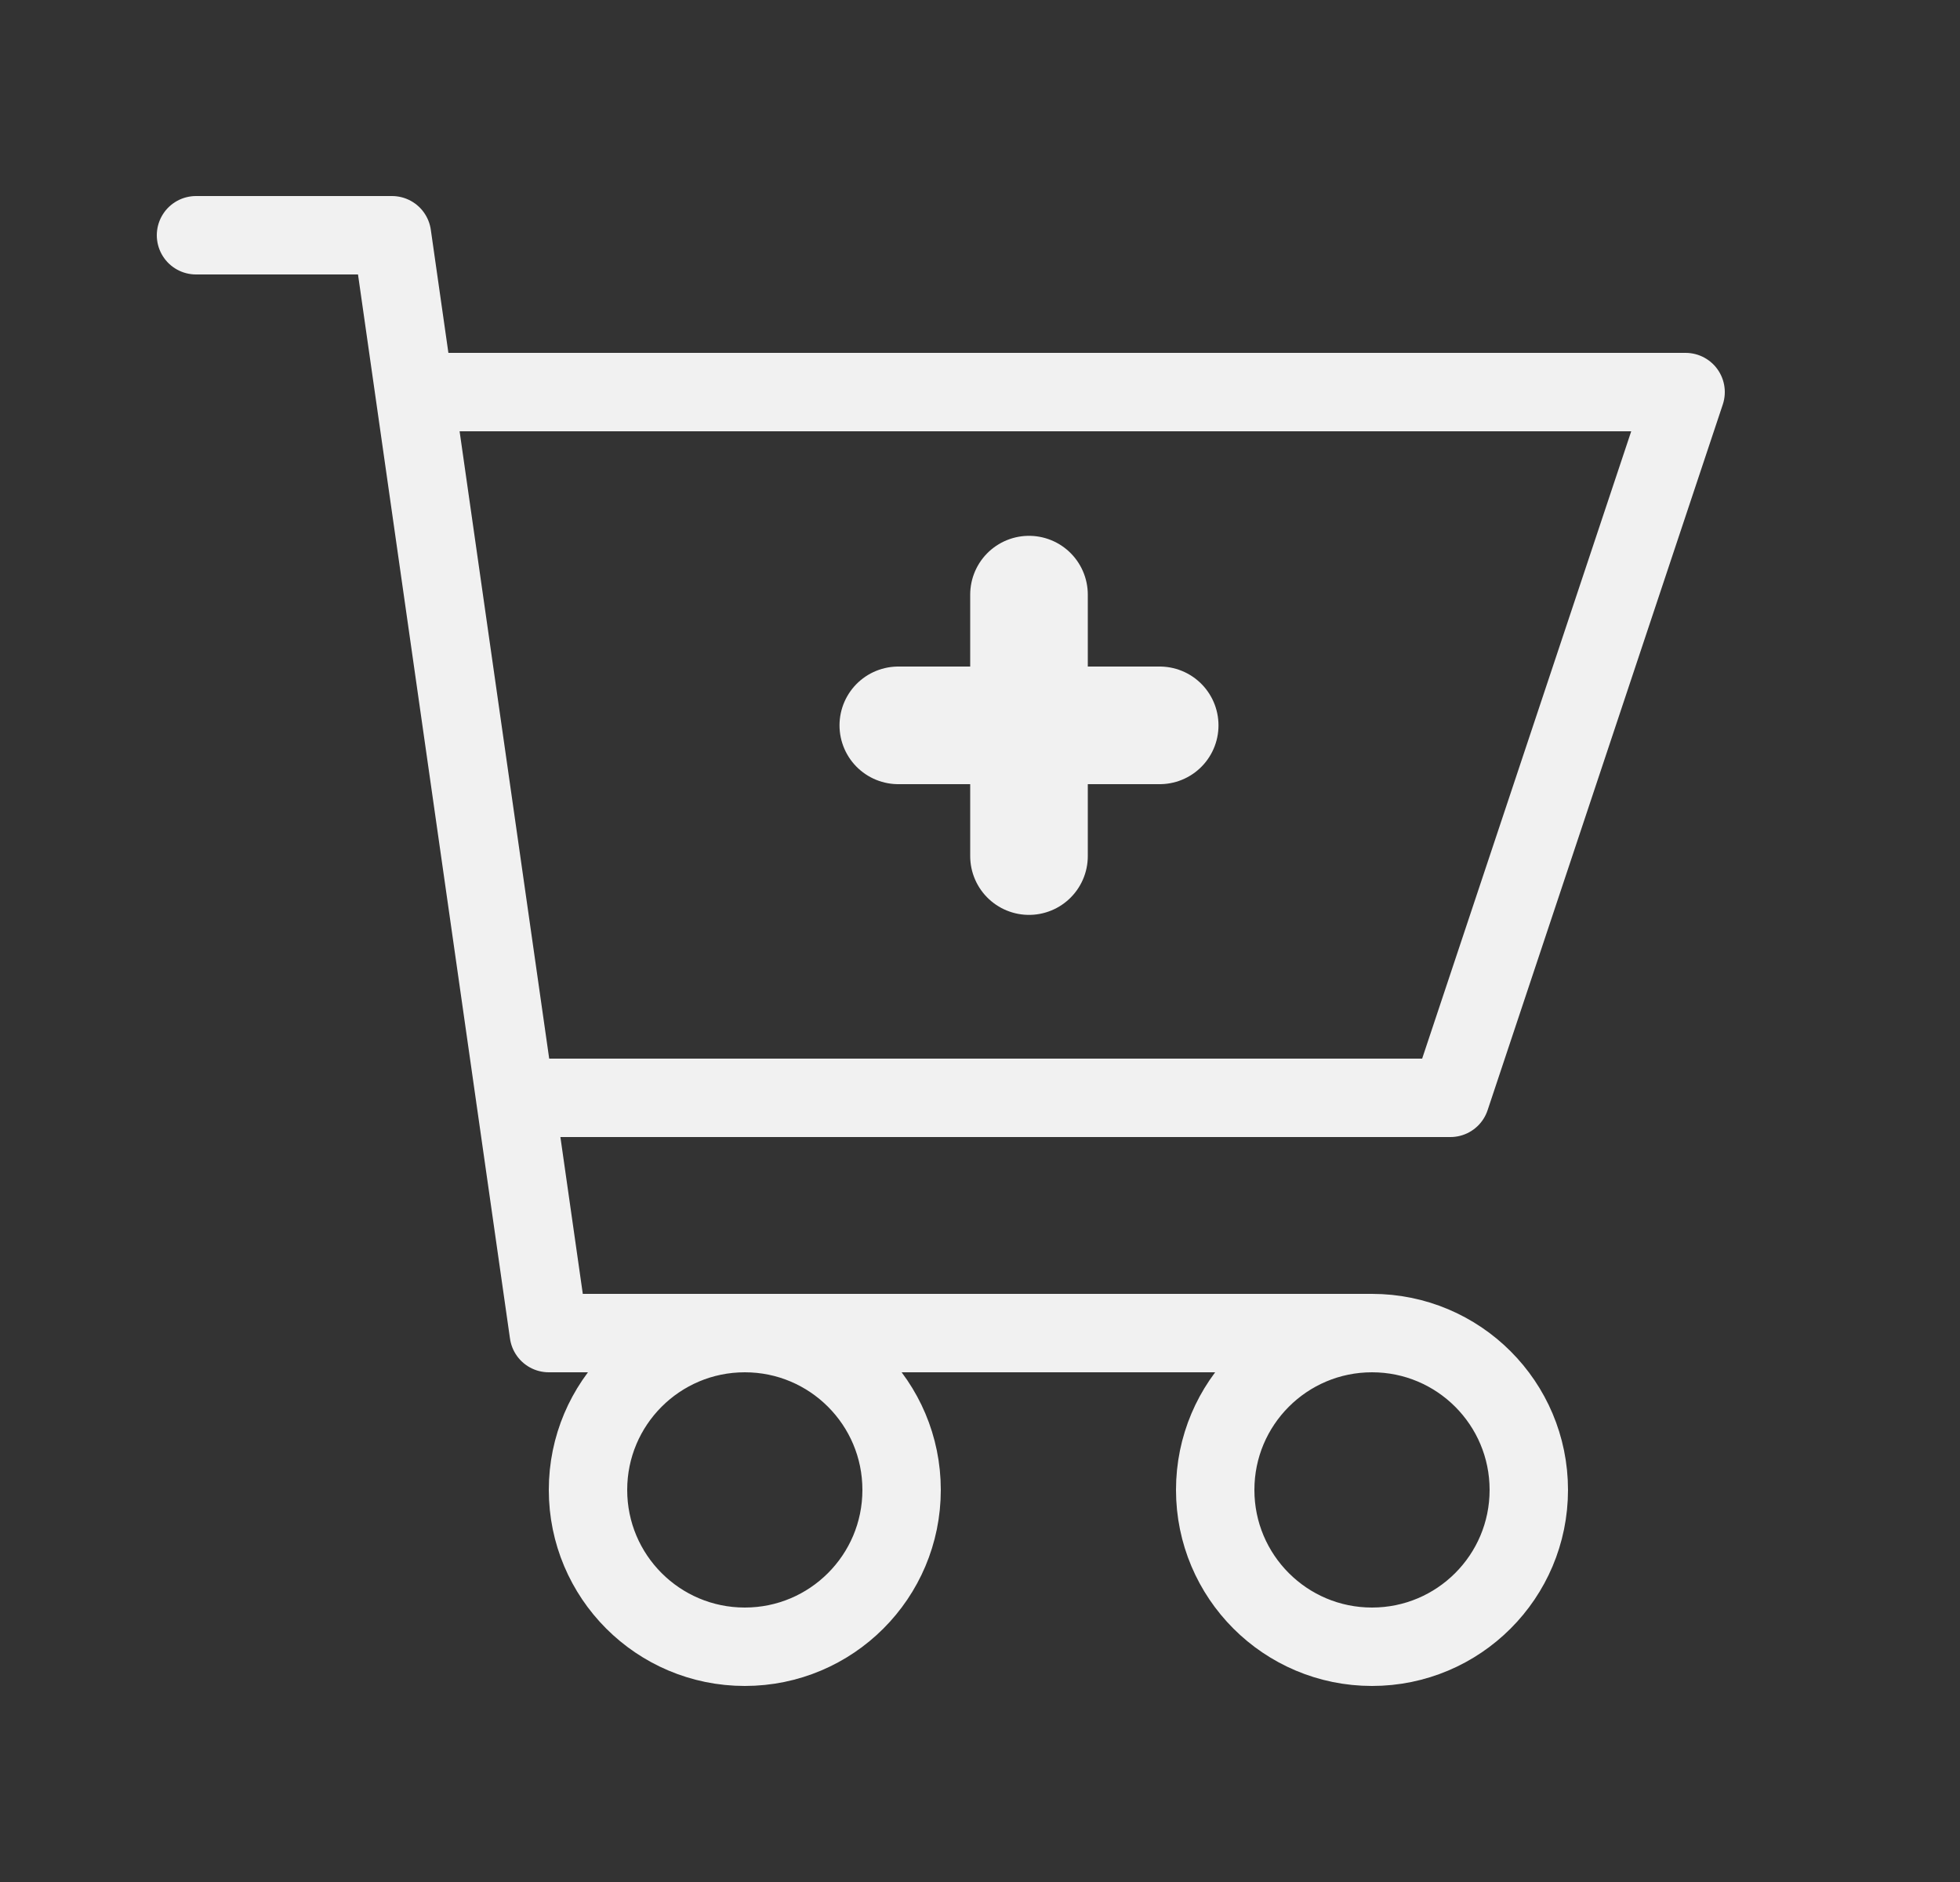 <svg width="25" height="24" viewBox="0 0 25 24" fill="none" xmlns="http://www.w3.org/2000/svg">
<rect x="0" y="0" width="25" height="24" fill="#333333" stroke="none"/>
<path d="M2.5 3H5L7 17H17.5M17.5 17C16.395 17 15.5 17.895 15.5 19C15.5 20.105 16.395 21 17.5 21C18.605 21 19.5 20.105 19.5 19C19.5 17.895 18.605 17 17.5 17ZM6.571 14H18.5L21.5 5H5.286M11.5 19C11.5 20.105 10.605 21 9.5 21C8.395 21 7.5 20.105 7.5 19C7.5 17.895 8.395 17 9.5 17C10.605 17 11.5 17.895 11.5 19Z" stroke="#F1F1F1" stroke-linecap="round" stroke-linejoin="round"/>
<path d="M13.125 7.583V10.917M11.458 9.25H14.792" stroke="#F1F1F1" stroke-width="1.5" stroke-linecap="round" stroke-linejoin="round"/>
</svg>
